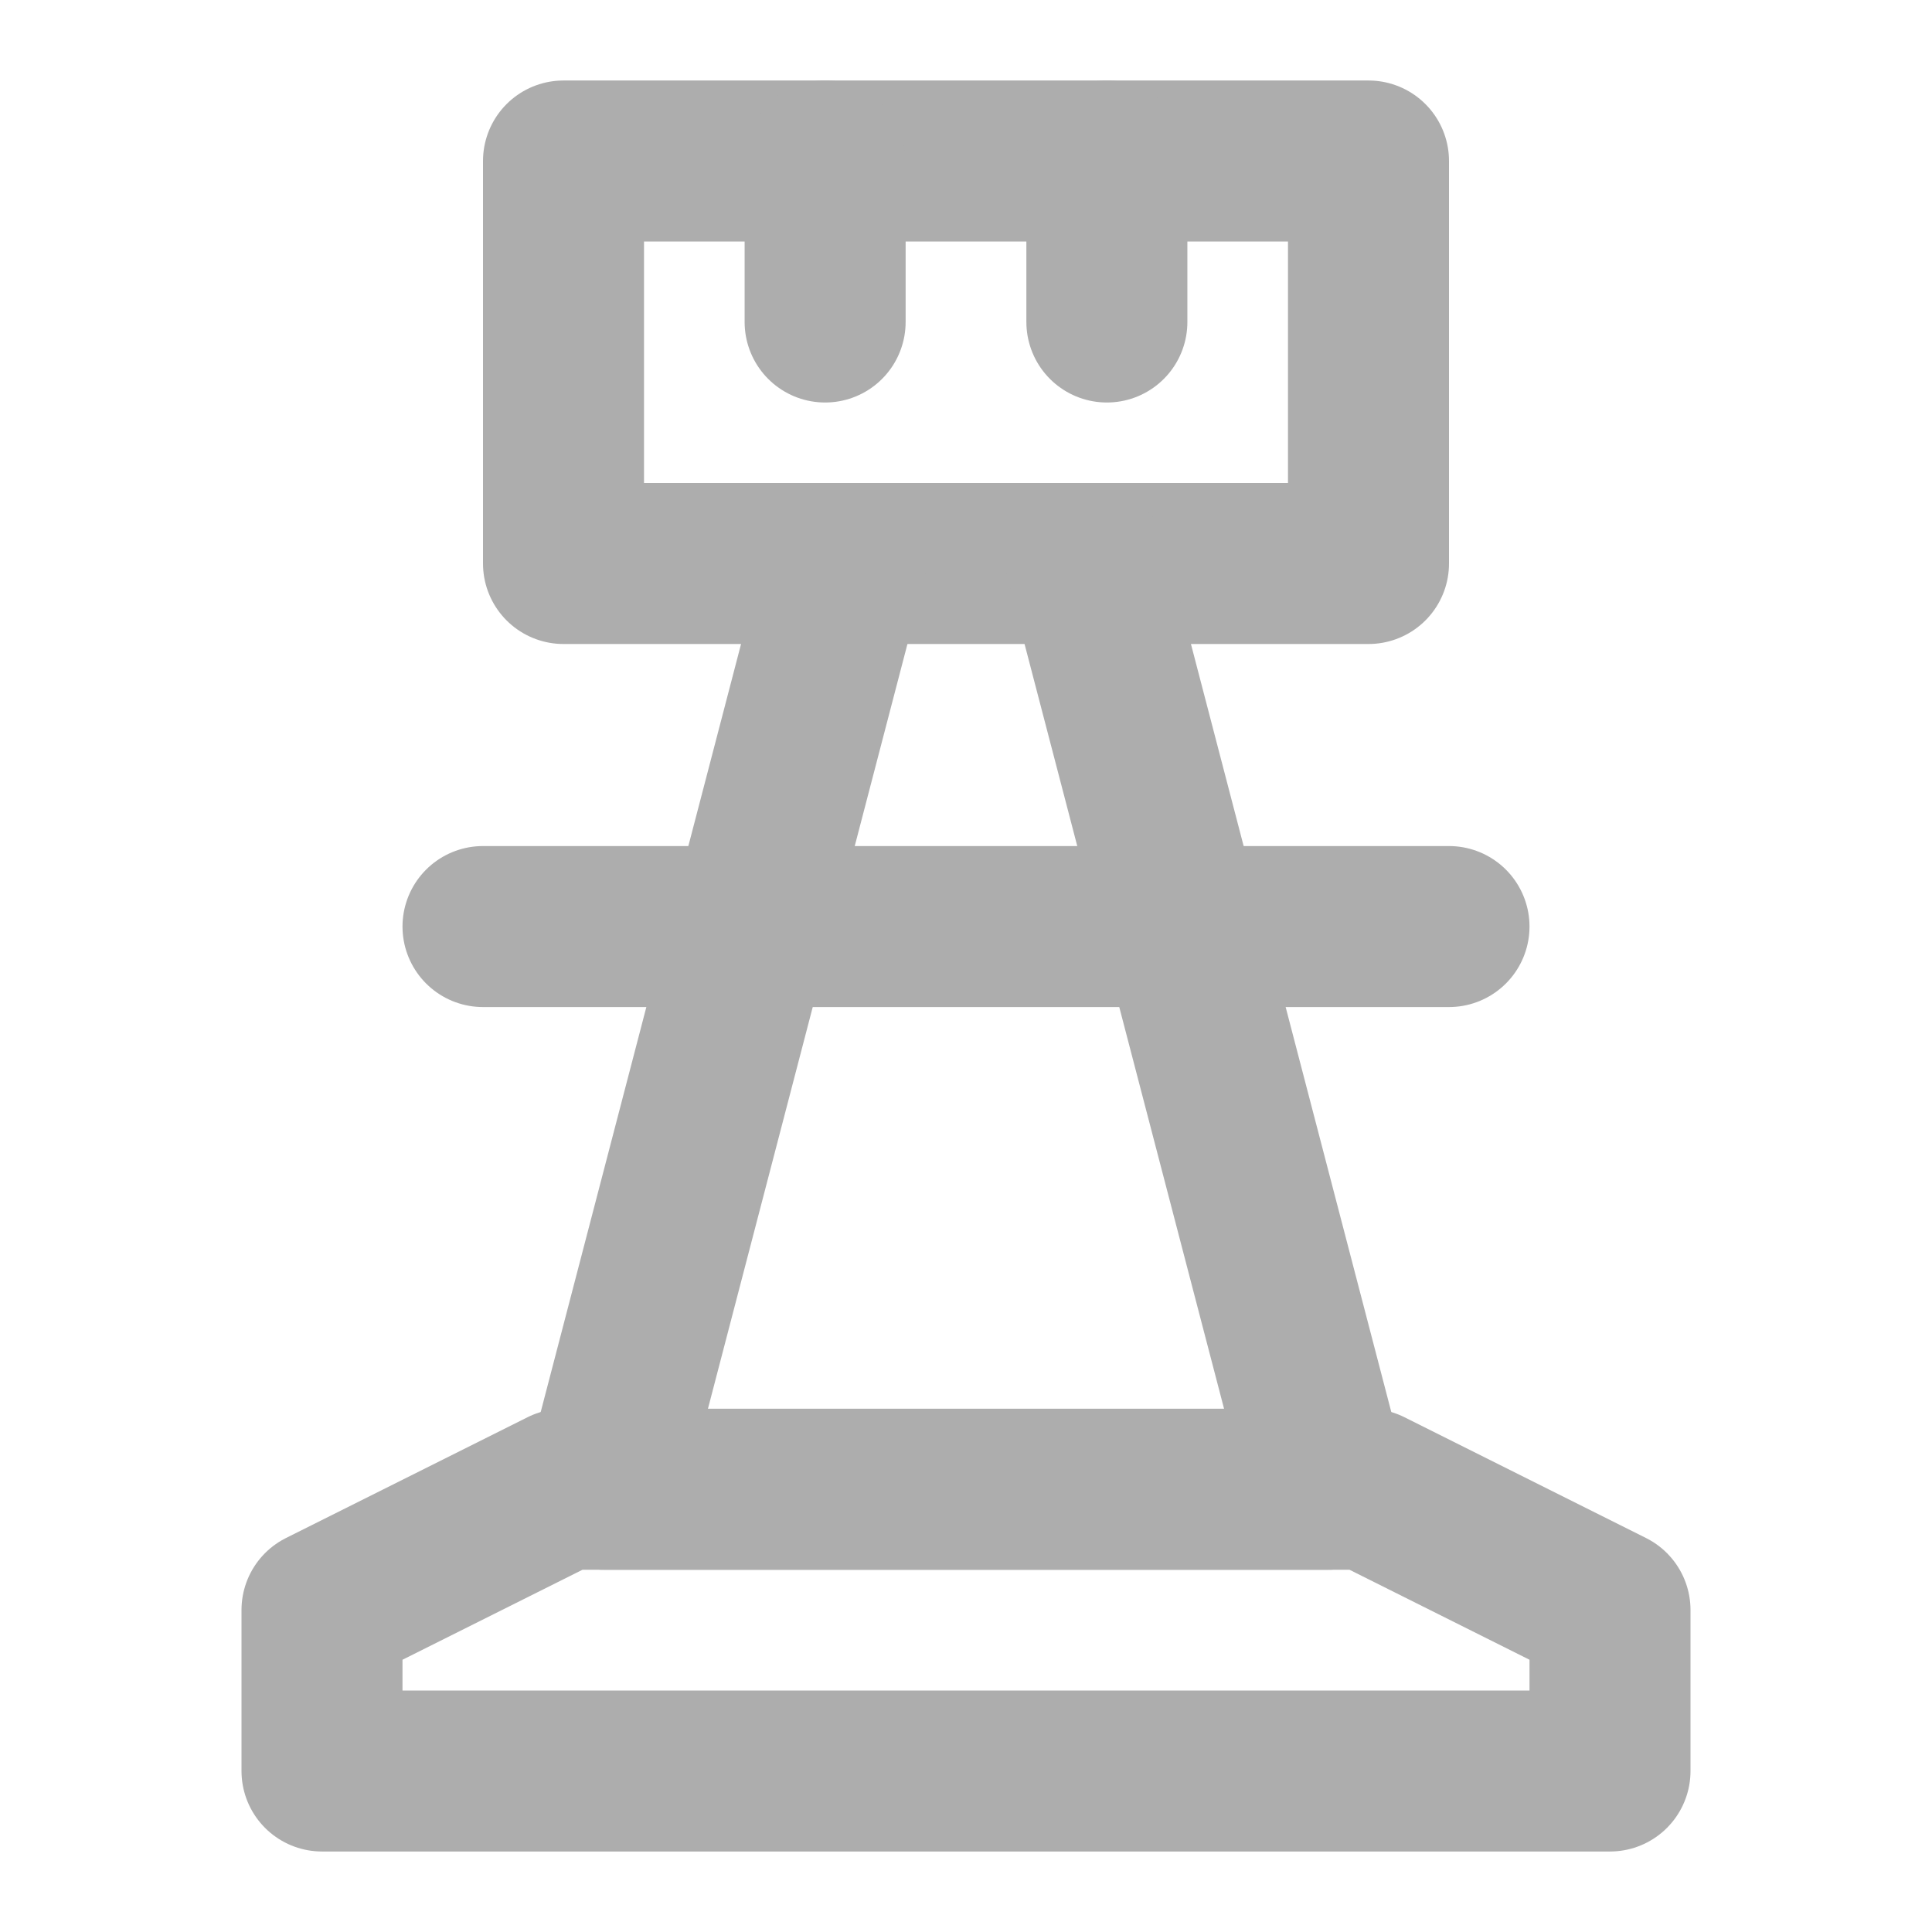 <?xml version="1.0" encoding="UTF-8"?>
<svg width="28" height="28" viewBox="0 0 48 48" fill="none" xmlns="http://www.w3.org/2000/svg">
    <path d="M34 4H14V14H34V4Z" stroke="#adadad" stroke-width="4" stroke-miterlimit="2" stroke-linecap="round"
          stroke-linejoin="round"/>
    <path d="M27 14L33 37H15L21 14" stroke="#adadad" stroke-width="4" stroke-miterlimit="2" stroke-linecap="round"
          stroke-linejoin="round"/>
    <path d="M40 44H8V40L14 37H34L40 40V44Z" stroke="#adadad" stroke-width="4" stroke-miterlimit="2"
          stroke-linecap="round" stroke-linejoin="round"/>
    <path d="M12 23.02H36" stroke="#adadad" stroke-width="4" stroke-miterlimit="2" stroke-linecap="round"
          stroke-linejoin="round"/>
    <path d="M20.5 4V8" stroke="#adadad" stroke-width="4" stroke-miterlimit="2" stroke-linecap="round"
          stroke-linejoin="round"/>
    <path d="M27.5 4V8" stroke="#adadad" stroke-width="4" stroke-miterlimit="2" stroke-linecap="round"
          stroke-linejoin="round"/>
</svg>